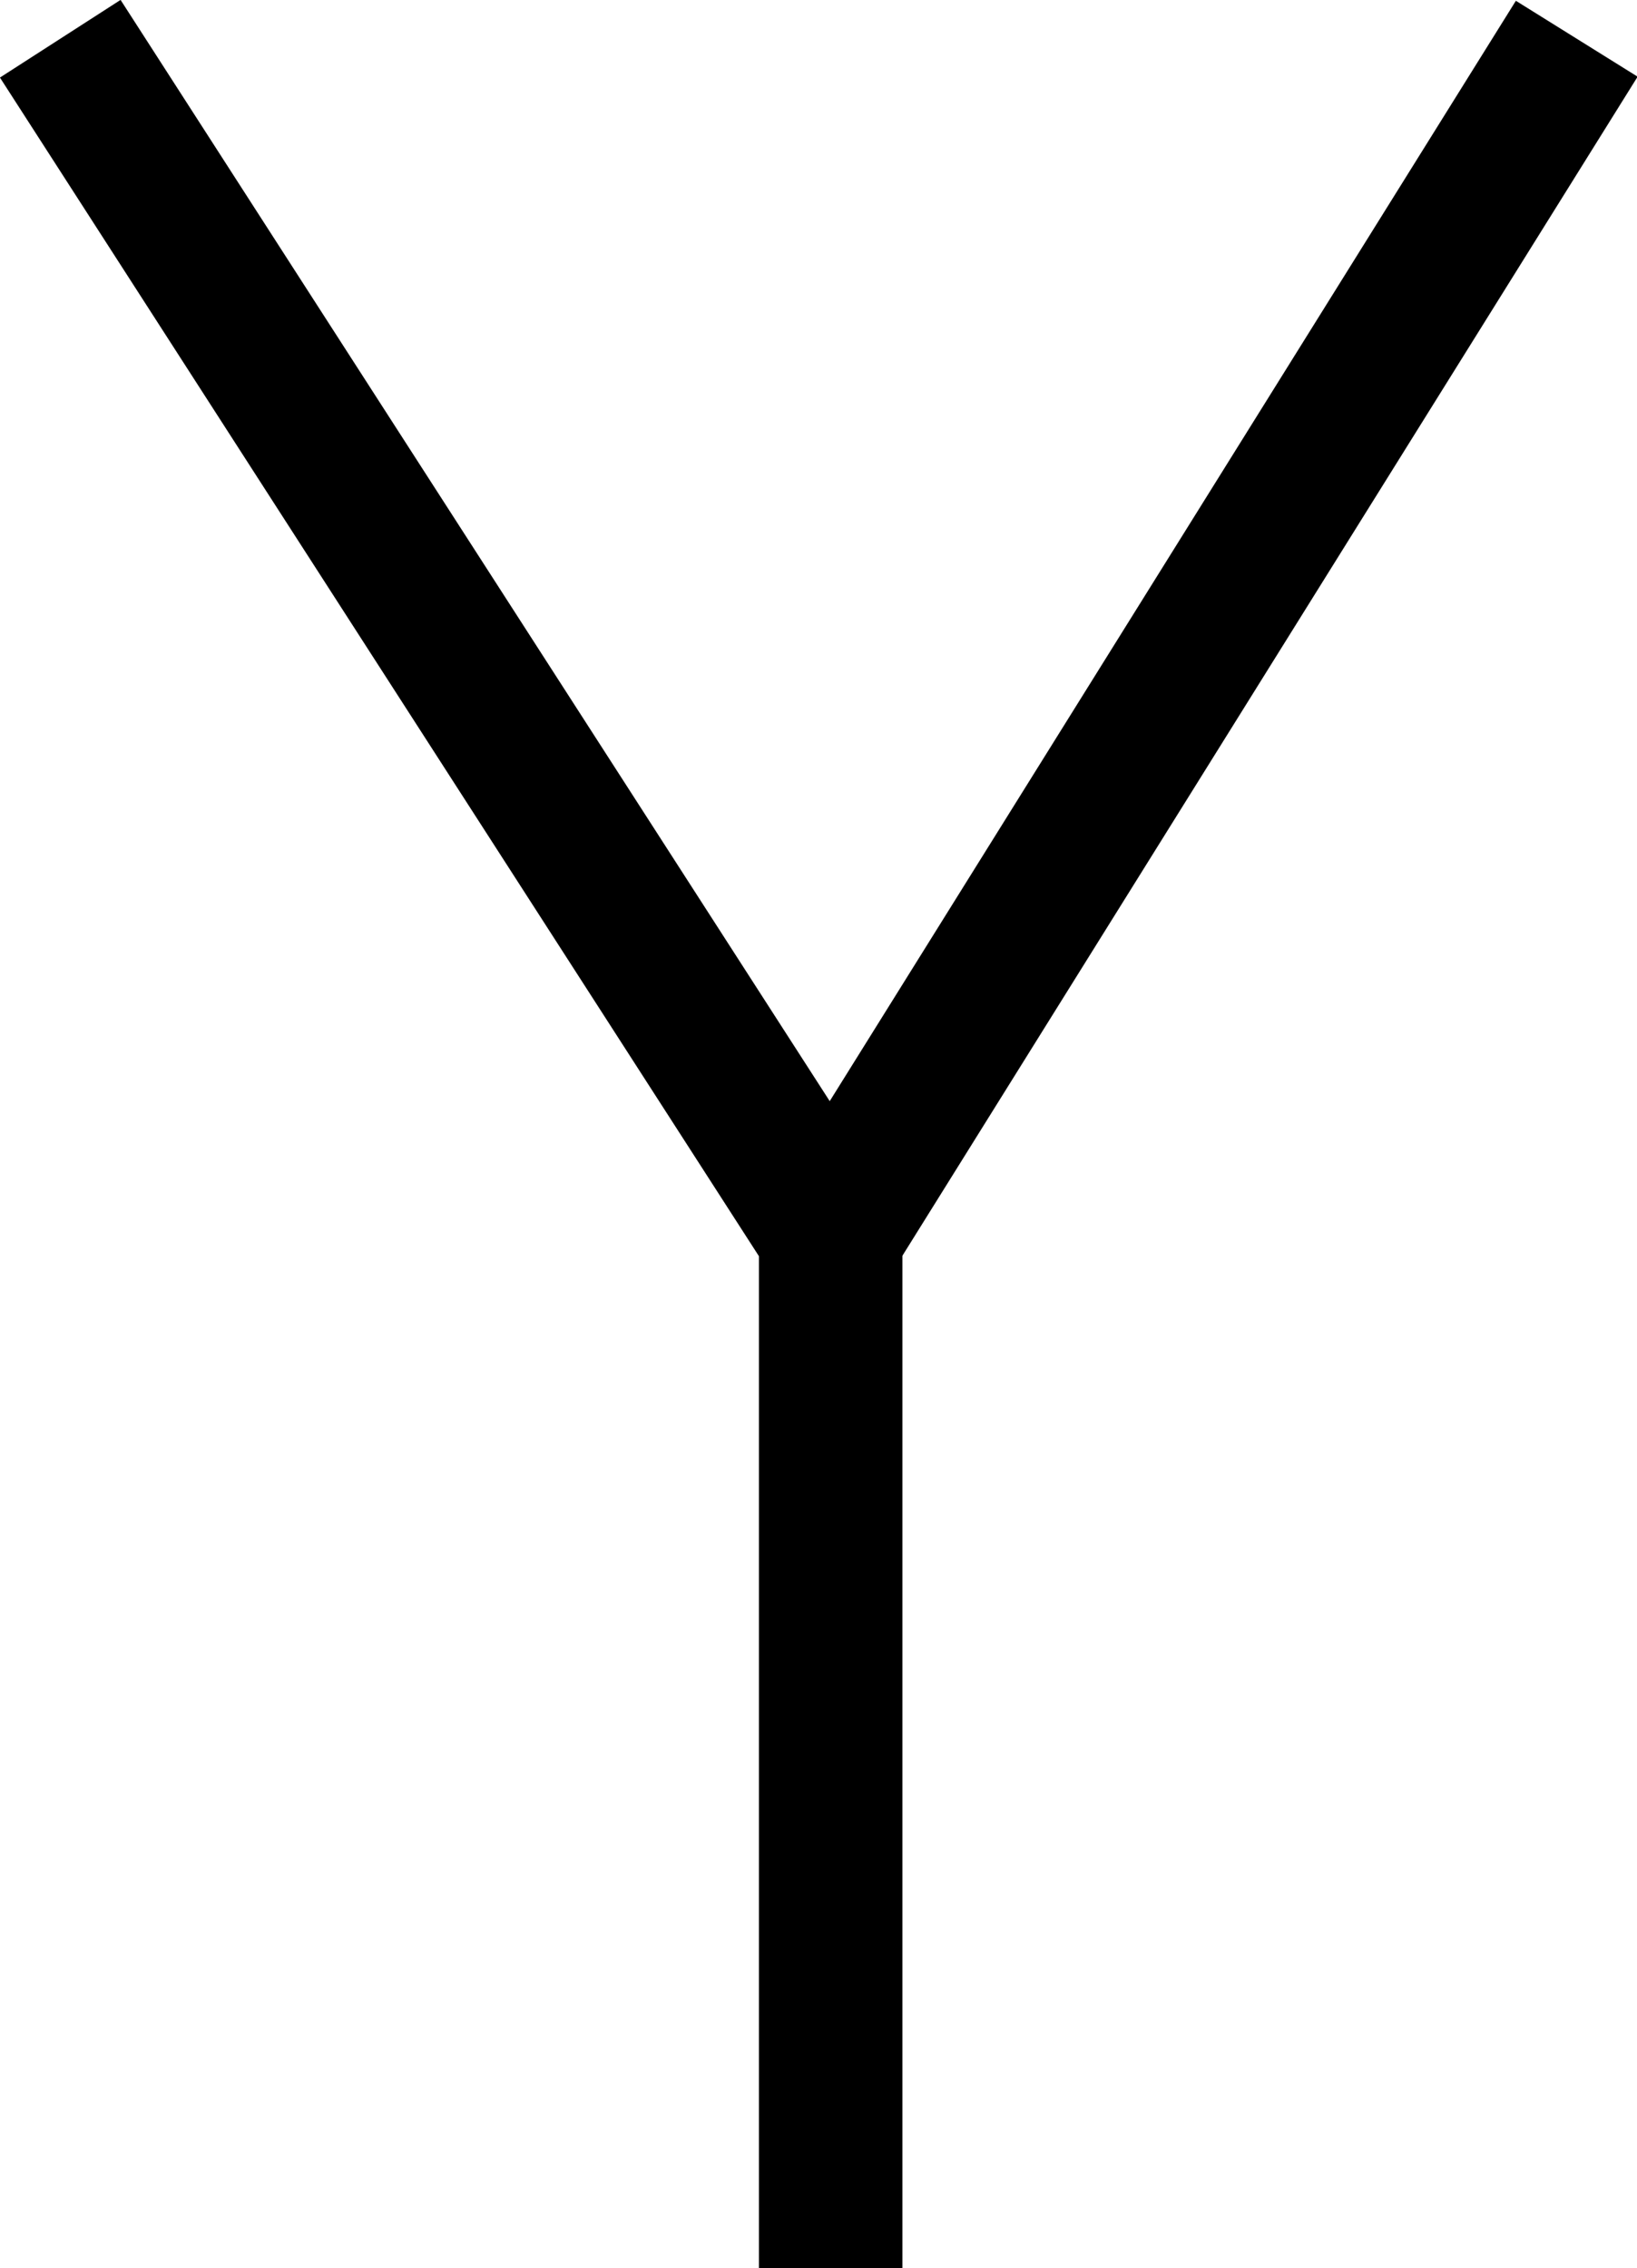 <?xml version="1.0" encoding="UTF-8"?>
<svg id="Layer_1" data-name="Layer 1" xmlns="http://www.w3.org/2000/svg" viewBox="0 0 11.41 15.81">
  <defs>
    <style>
      .cls-1 {
        fill: none;
        stroke: #000;
        stroke-miterlimit: 10;
      }
    </style>
  </defs>
  <polyline class="cls-1" points=".42 .27 5.79 8.61 10.99 .27"/>
  <line class="cls-1" x1="5.79" y1="8.61" x2="5.79" y2="15.81"/>
</svg>